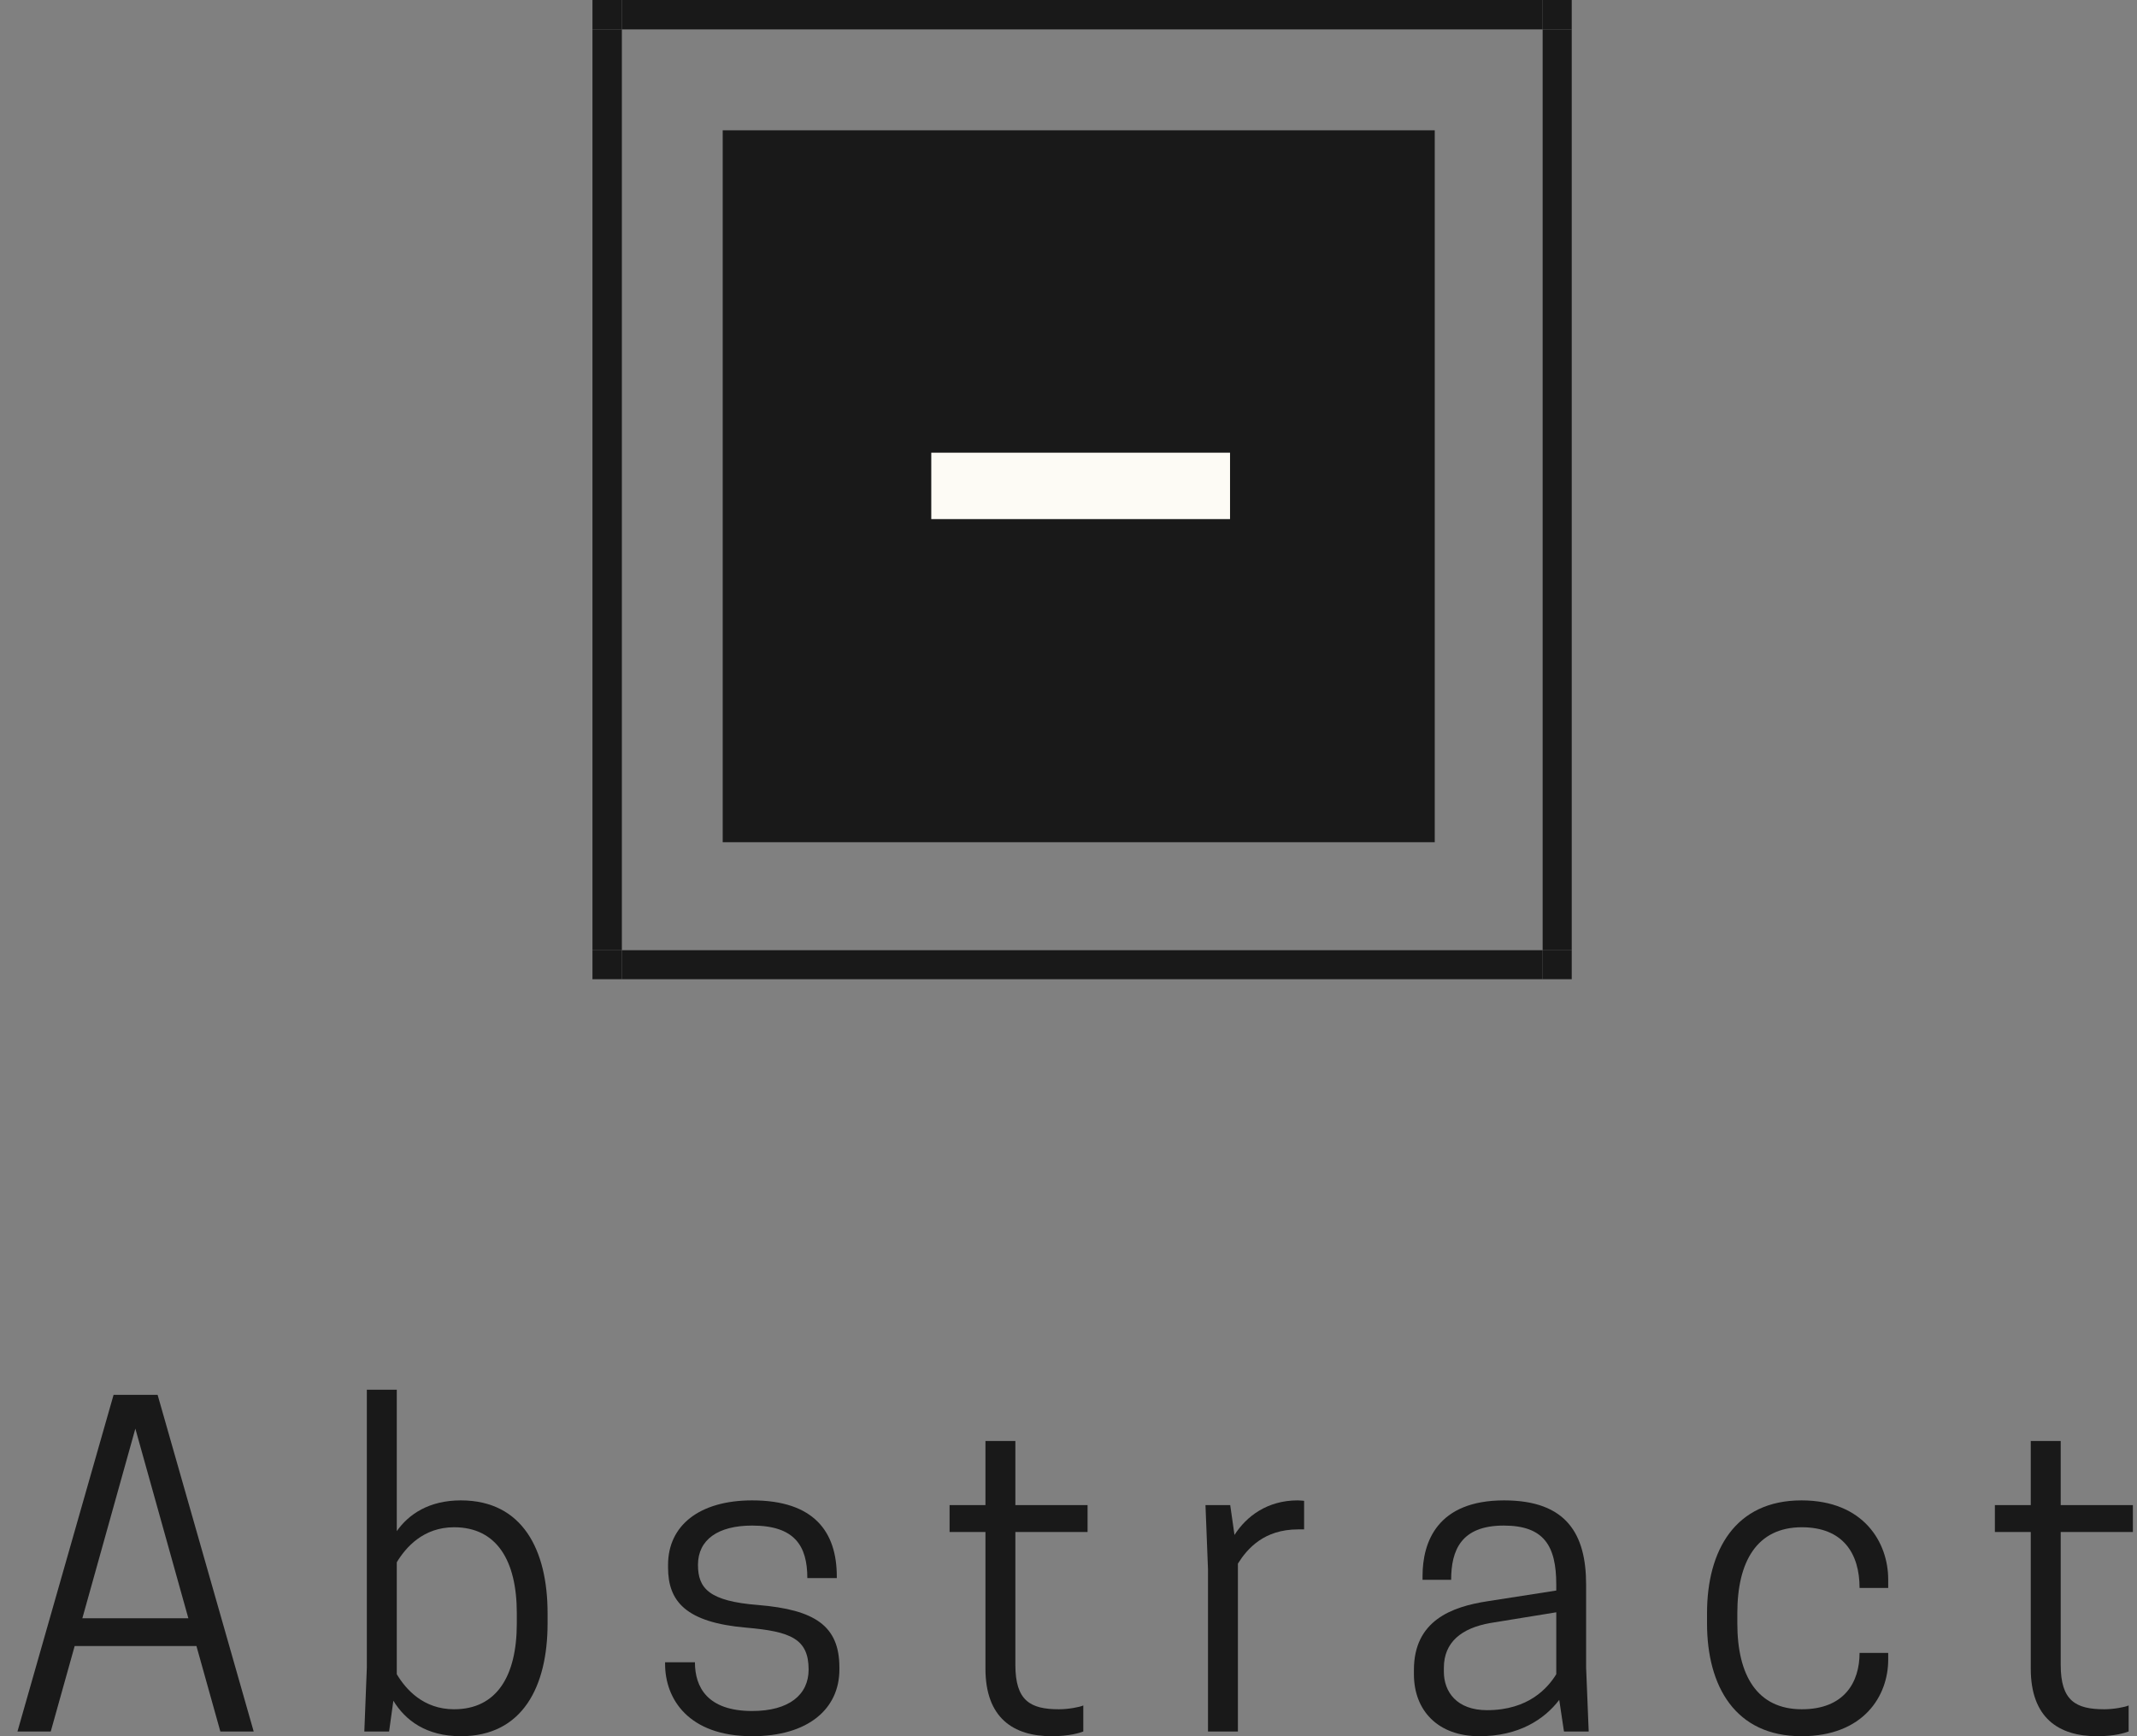 <svg width="80" height="65" viewBox="0 0 80 65" fill="none" xmlns="http://www.w3.org/2000/svg">
<rect x="0" y="0" width="80" height="65" fill="#808080" stroke="none"/>
<g id="Logo">
<g id="Group">
<g id="Group_2">
<g id="Group_3">
<path id="Vector" d="M4.252 52.219L0.654 64.823H1.9L2.795 61.624H7.354L8.249 64.823H9.497L5.9 52.219H4.252ZM5.067 53.485L7.051 60.584H3.083L5.067 53.485Z" fill="#191919"/>
</g>
</g>
</g>
<g id="Group_4">
<g id="Group_5">
<g id="Group_6">
<path id="Vector_2" d="M14.854 52.028H13.733V62.425L13.639 64.823H14.566L14.726 63.671C15.173 64.407 15.957 65 17.252 65C19.572 65 20.499 63.127 20.499 60.778V60.393C20.499 58.041 19.572 56.171 17.252 56.171C16.068 56.171 15.302 56.684 14.854 57.322V52.028ZM14.854 58.488C15.19 57.93 15.846 57.177 16.998 57.177C18.597 57.177 19.347 58.426 19.347 60.393V60.778C19.347 62.745 18.597 63.991 16.998 63.991C15.846 63.991 15.19 63.241 14.854 62.679V58.488Z" fill="#191919"/>
</g>
</g>
</g>
<g id="Group_7">
<g id="Group_8">
<g id="Group_9">
<path id="Vector_3" d="M28.159 64.056C26.48 64.056 26.015 63.161 26.015 62.232H24.898V62.297C24.898 63.592 25.761 65 28.159 65C30.254 65 31.423 63.976 31.423 62.505V62.425C31.423 60.872 30.511 60.264 28.384 60.088C26.545 59.945 26.129 59.466 26.129 58.585C26.129 57.642 26.879 57.114 28.159 57.114C29.744 57.114 30.223 57.867 30.223 59.081H31.326V59.019C31.326 57.354 30.48 56.171 28.159 56.171C26.177 56.171 25.009 57.114 25.009 58.585V58.682C25.009 59.945 25.664 60.743 27.951 60.937C29.599 61.08 30.271 61.354 30.271 62.505C30.271 63.449 29.536 64.056 28.159 64.056Z" fill="#191919"/>
</g>
</g>
</g>
<g id="Group_10">
<g id="Group_11">
<g id="Group_12">
<path id="Vector_4" d="M38.011 56.348V53.947H36.891V56.348H35.548V57.354H36.891V62.471C36.891 64.31 37.931 65 39.371 65C40.041 65 40.426 64.872 40.554 64.823V63.848C40.426 63.911 39.992 63.991 39.642 63.991C38.57 63.991 38.011 63.672 38.011 62.329V57.354H40.714V56.348H38.011Z" fill="#191919"/>
</g>
</g>
</g>
<g id="Group_13">
<g id="Group_14">
<g id="Group_15">
<path id="Vector_5" d="M48.58 56.171C47.446 56.171 46.661 56.764 46.214 57.465L46.054 56.347H45.128L45.222 58.745V64.823H46.342V58.537C46.693 57.978 47.317 57.257 48.597 57.257H48.82V56.188C48.805 56.188 48.694 56.171 48.58 56.171Z" fill="#191919"/>
</g>
</g>
</g>
<g id="Group_16">
<g id="Group_17">
<g id="Group_18">
<path id="Vector_6" d="M58.548 64.823H59.474L59.377 62.425V59.321C59.377 57.451 58.659 56.171 56.307 56.171C53.812 56.171 53.254 57.721 53.254 59.002V59.144H54.325C54.325 58.041 54.693 57.114 56.293 57.114C57.795 57.114 58.26 57.867 58.26 59.321V59.546L55.7 59.945C54.325 60.153 52.931 60.681 52.931 62.52V62.679C52.931 64.039 53.829 65 55.38 65C56.851 65 57.809 64.376 58.371 63.64L58.548 64.823ZM55.668 64.025C54.531 64.025 54.052 63.335 54.052 62.585V62.44C54.052 61.482 54.708 60.952 55.797 60.761L58.26 60.361V62.679C57.955 63.175 57.236 64.025 55.668 64.025Z" fill="#191919"/>
</g>
</g>
</g>
<g id="Group_19">
<g id="Group_20">
<g id="Group_21">
<path id="Vector_7" d="M65.038 60.778V60.393C65.038 58.457 65.774 57.177 67.453 57.177C68.99 57.177 69.614 58.155 69.614 59.449H70.686V59.13C70.686 57.753 69.774 56.171 67.439 56.171C64.959 56.171 63.904 58.041 63.904 60.393V60.778C63.904 63.127 64.959 65 67.439 65C69.774 65 70.686 63.48 70.686 62.138V61.881H69.614C69.614 62.984 69.038 63.991 67.453 63.991C65.774 63.991 65.038 62.711 65.038 60.778Z" fill="#191919"/>
</g>
</g>
</g>
<g id="Group_22">
<g id="Group_23">
<g id="Group_24">
<path id="Vector_8" d="M77.144 56.348V53.947H76.023V56.348H74.68V57.354H76.023V62.471C76.023 64.31 77.064 65 78.504 65C79.174 65 79.558 64.872 79.687 64.823V63.848C79.558 63.911 79.125 63.991 78.774 63.991C77.703 63.991 77.144 63.672 77.144 62.329V57.354H79.846V56.348H77.144Z" fill="#191919"/>
</g>
</g>
</g>
<g id="Group_25">
<path id="Vector_9" d="M57.75 35.573H58.839V36.66H57.75V35.573Z" fill="#191919"/>
</g>
<g id="Group_26">
<path id="Vector_10" d="M22.179 1.1H23.28V35.573H22.179V1.1Z" fill="#191919"/>
</g>
<g id="Group_27">
<path id="Vector_11" d="M22.179 35.573H23.28V36.66H22.179V35.573Z" fill="#191919"/>
</g>
<g id="Group_28">
<path id="Vector_12" d="M57.75 1.1H58.839V35.573H57.75V1.1Z" fill="#191919"/>
</g>
<g id="Group_29">
<path id="Vector_13" d="M23.28 35.573H57.75V36.66H23.28V35.573Z" fill="#191919"/>
</g>
<g id="Group_30">
<path id="Vector_14" d="M57.75 0H58.839V1.1H57.75V0Z" fill="#191919"/>
</g>
<g id="Group_31">
<path id="Vector_15" d="M22.179 0H23.28V1.1H22.179V0Z" fill="#191919"/>
</g>
<g id="Group_32">
<path id="Vector_16" d="M23.28 0H57.75V1.1H23.28V0Z" fill="#191919"/>
</g>
<g id="Group_33">
<path id="Vector_17" d="M27.055 4.878H53.711V31.531H27.055V4.878Z" fill="#191919"/>
</g>
<g id="Group_34">
<path id="Vector_18" d="M34.863 16.948H46.047V19.434H34.863V16.948Z" fill="#FDFBF5"/>
</g>
</g>
</svg>
